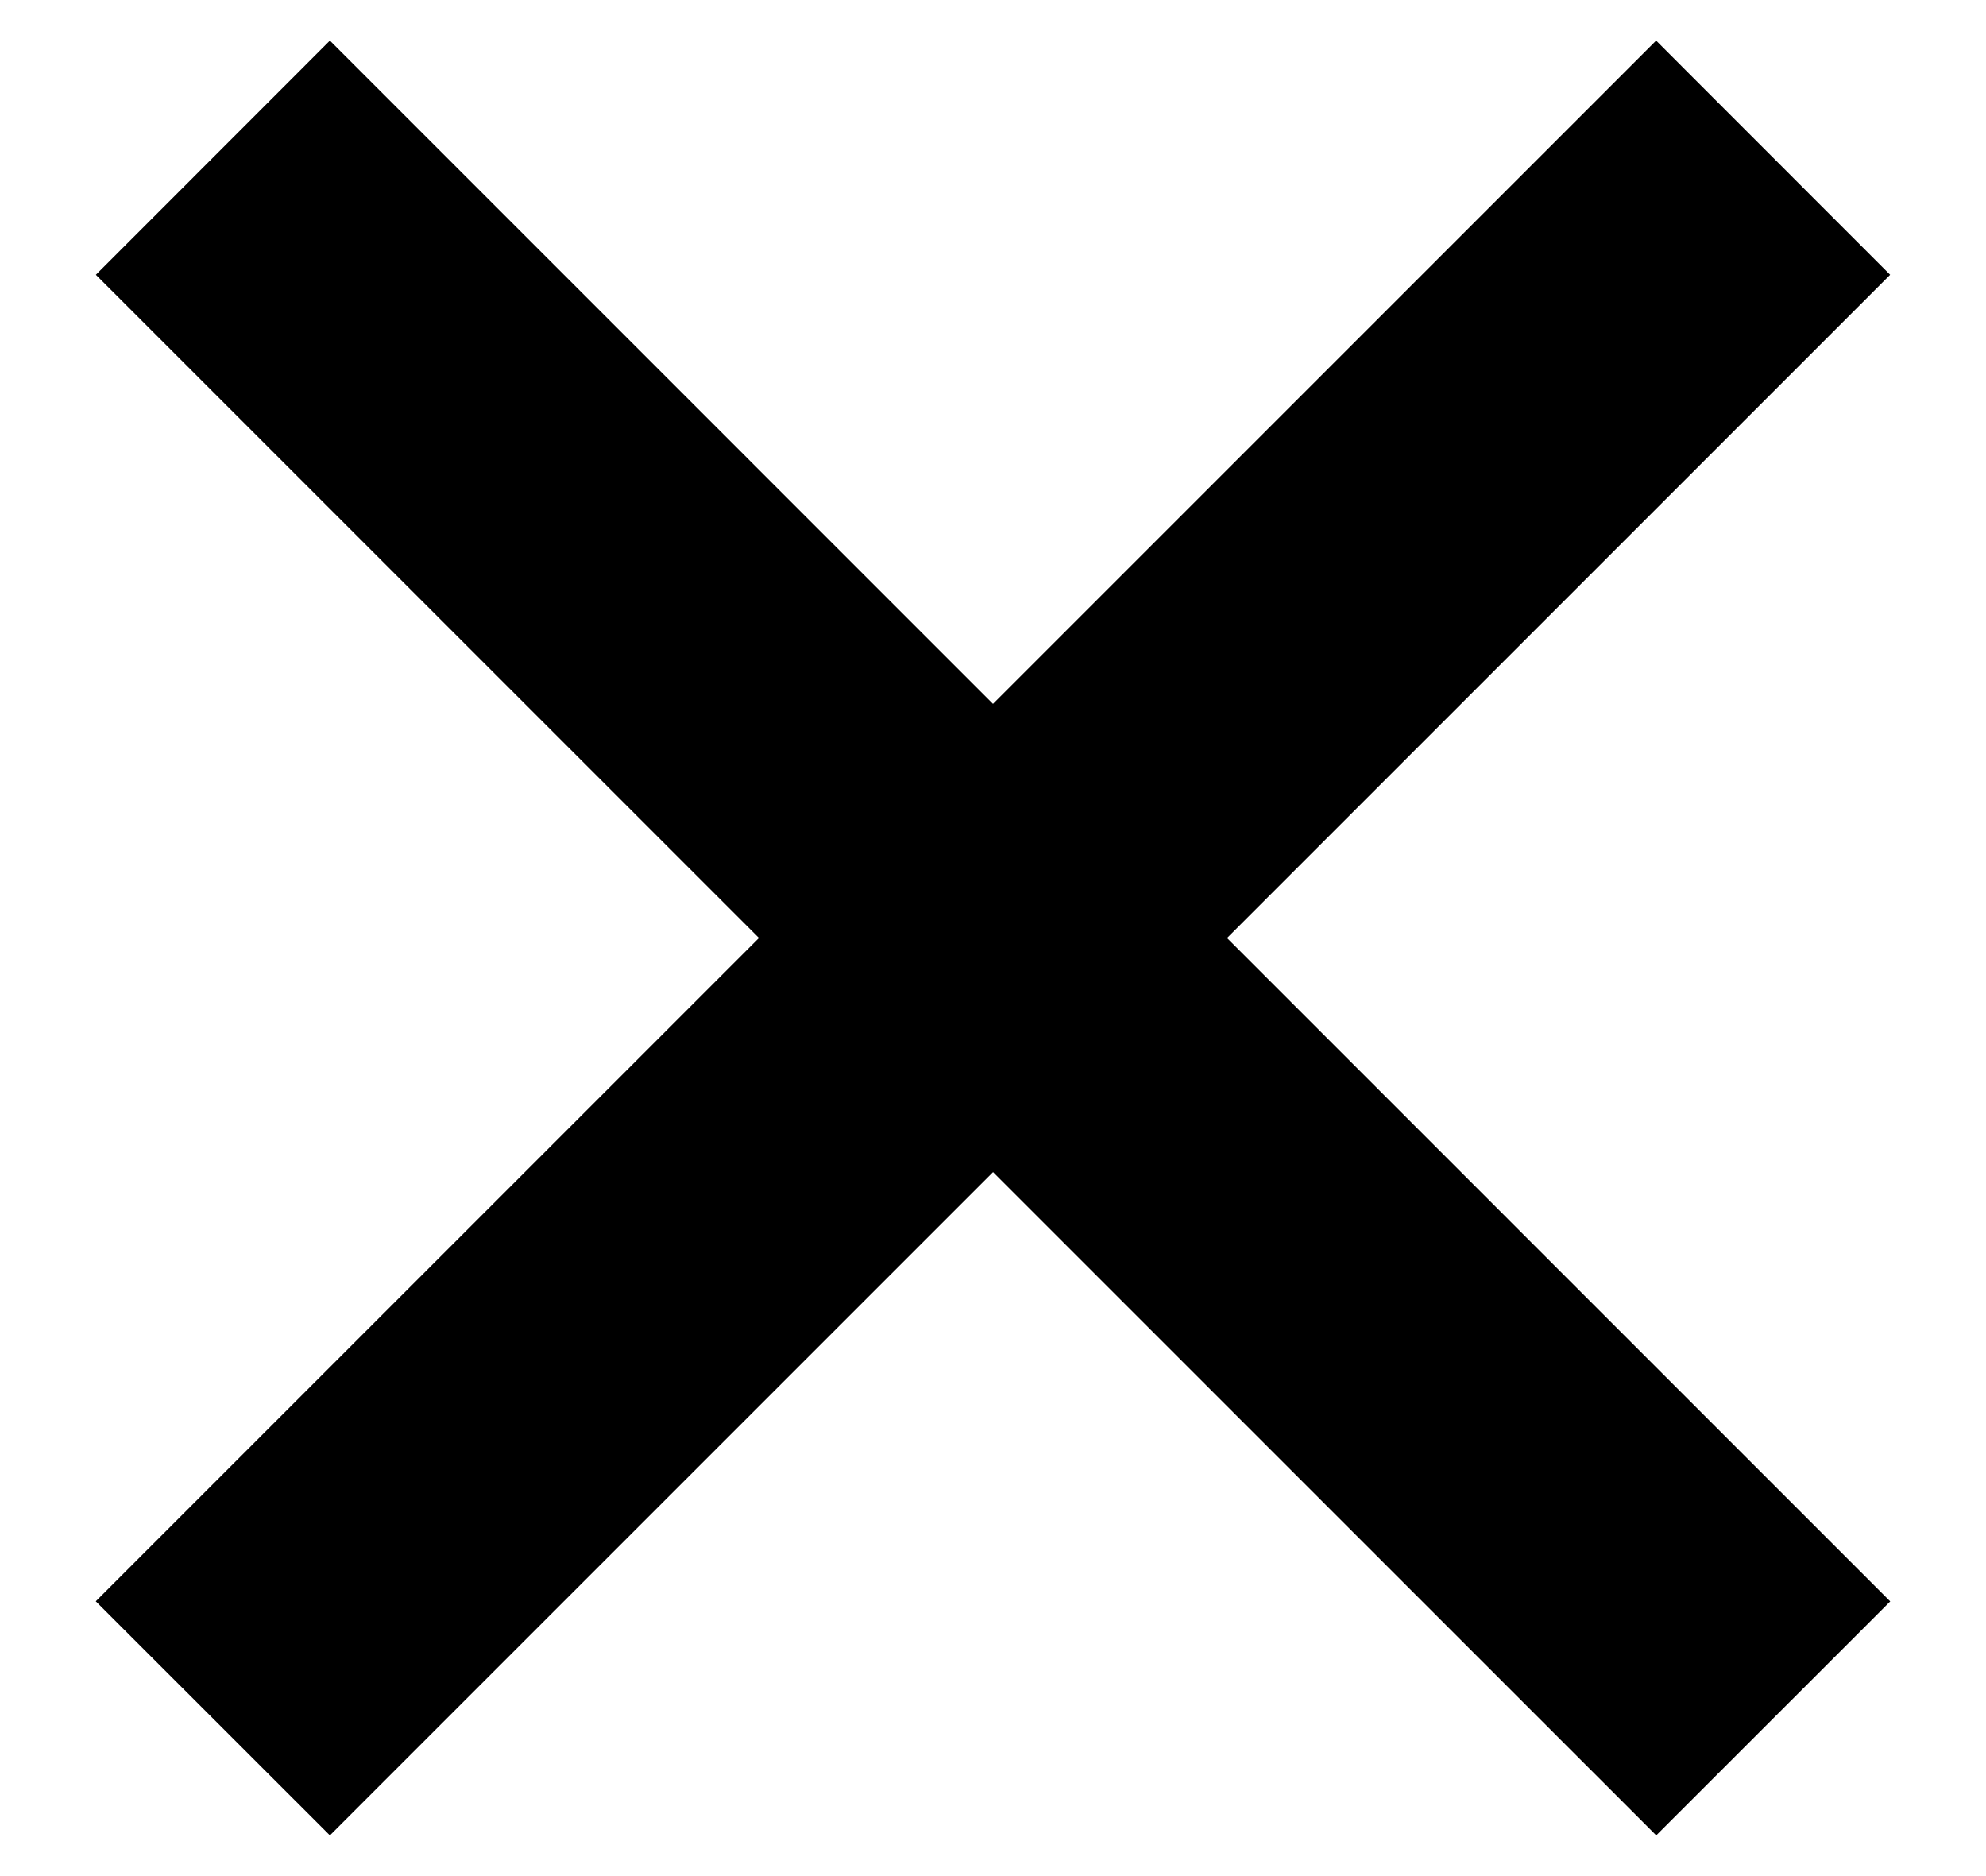 <svg width="18" height="17" fill="none" xmlns="http://www.w3.org/2000/svg"><path fill="#000" d="M2.99.368l14.142 14.143-2.121 2.12L.869 2.49z"/><path fill="#000" d="M17.131 2.49L2.99 16.631.868 14.51 15.01.368z"/></svg>